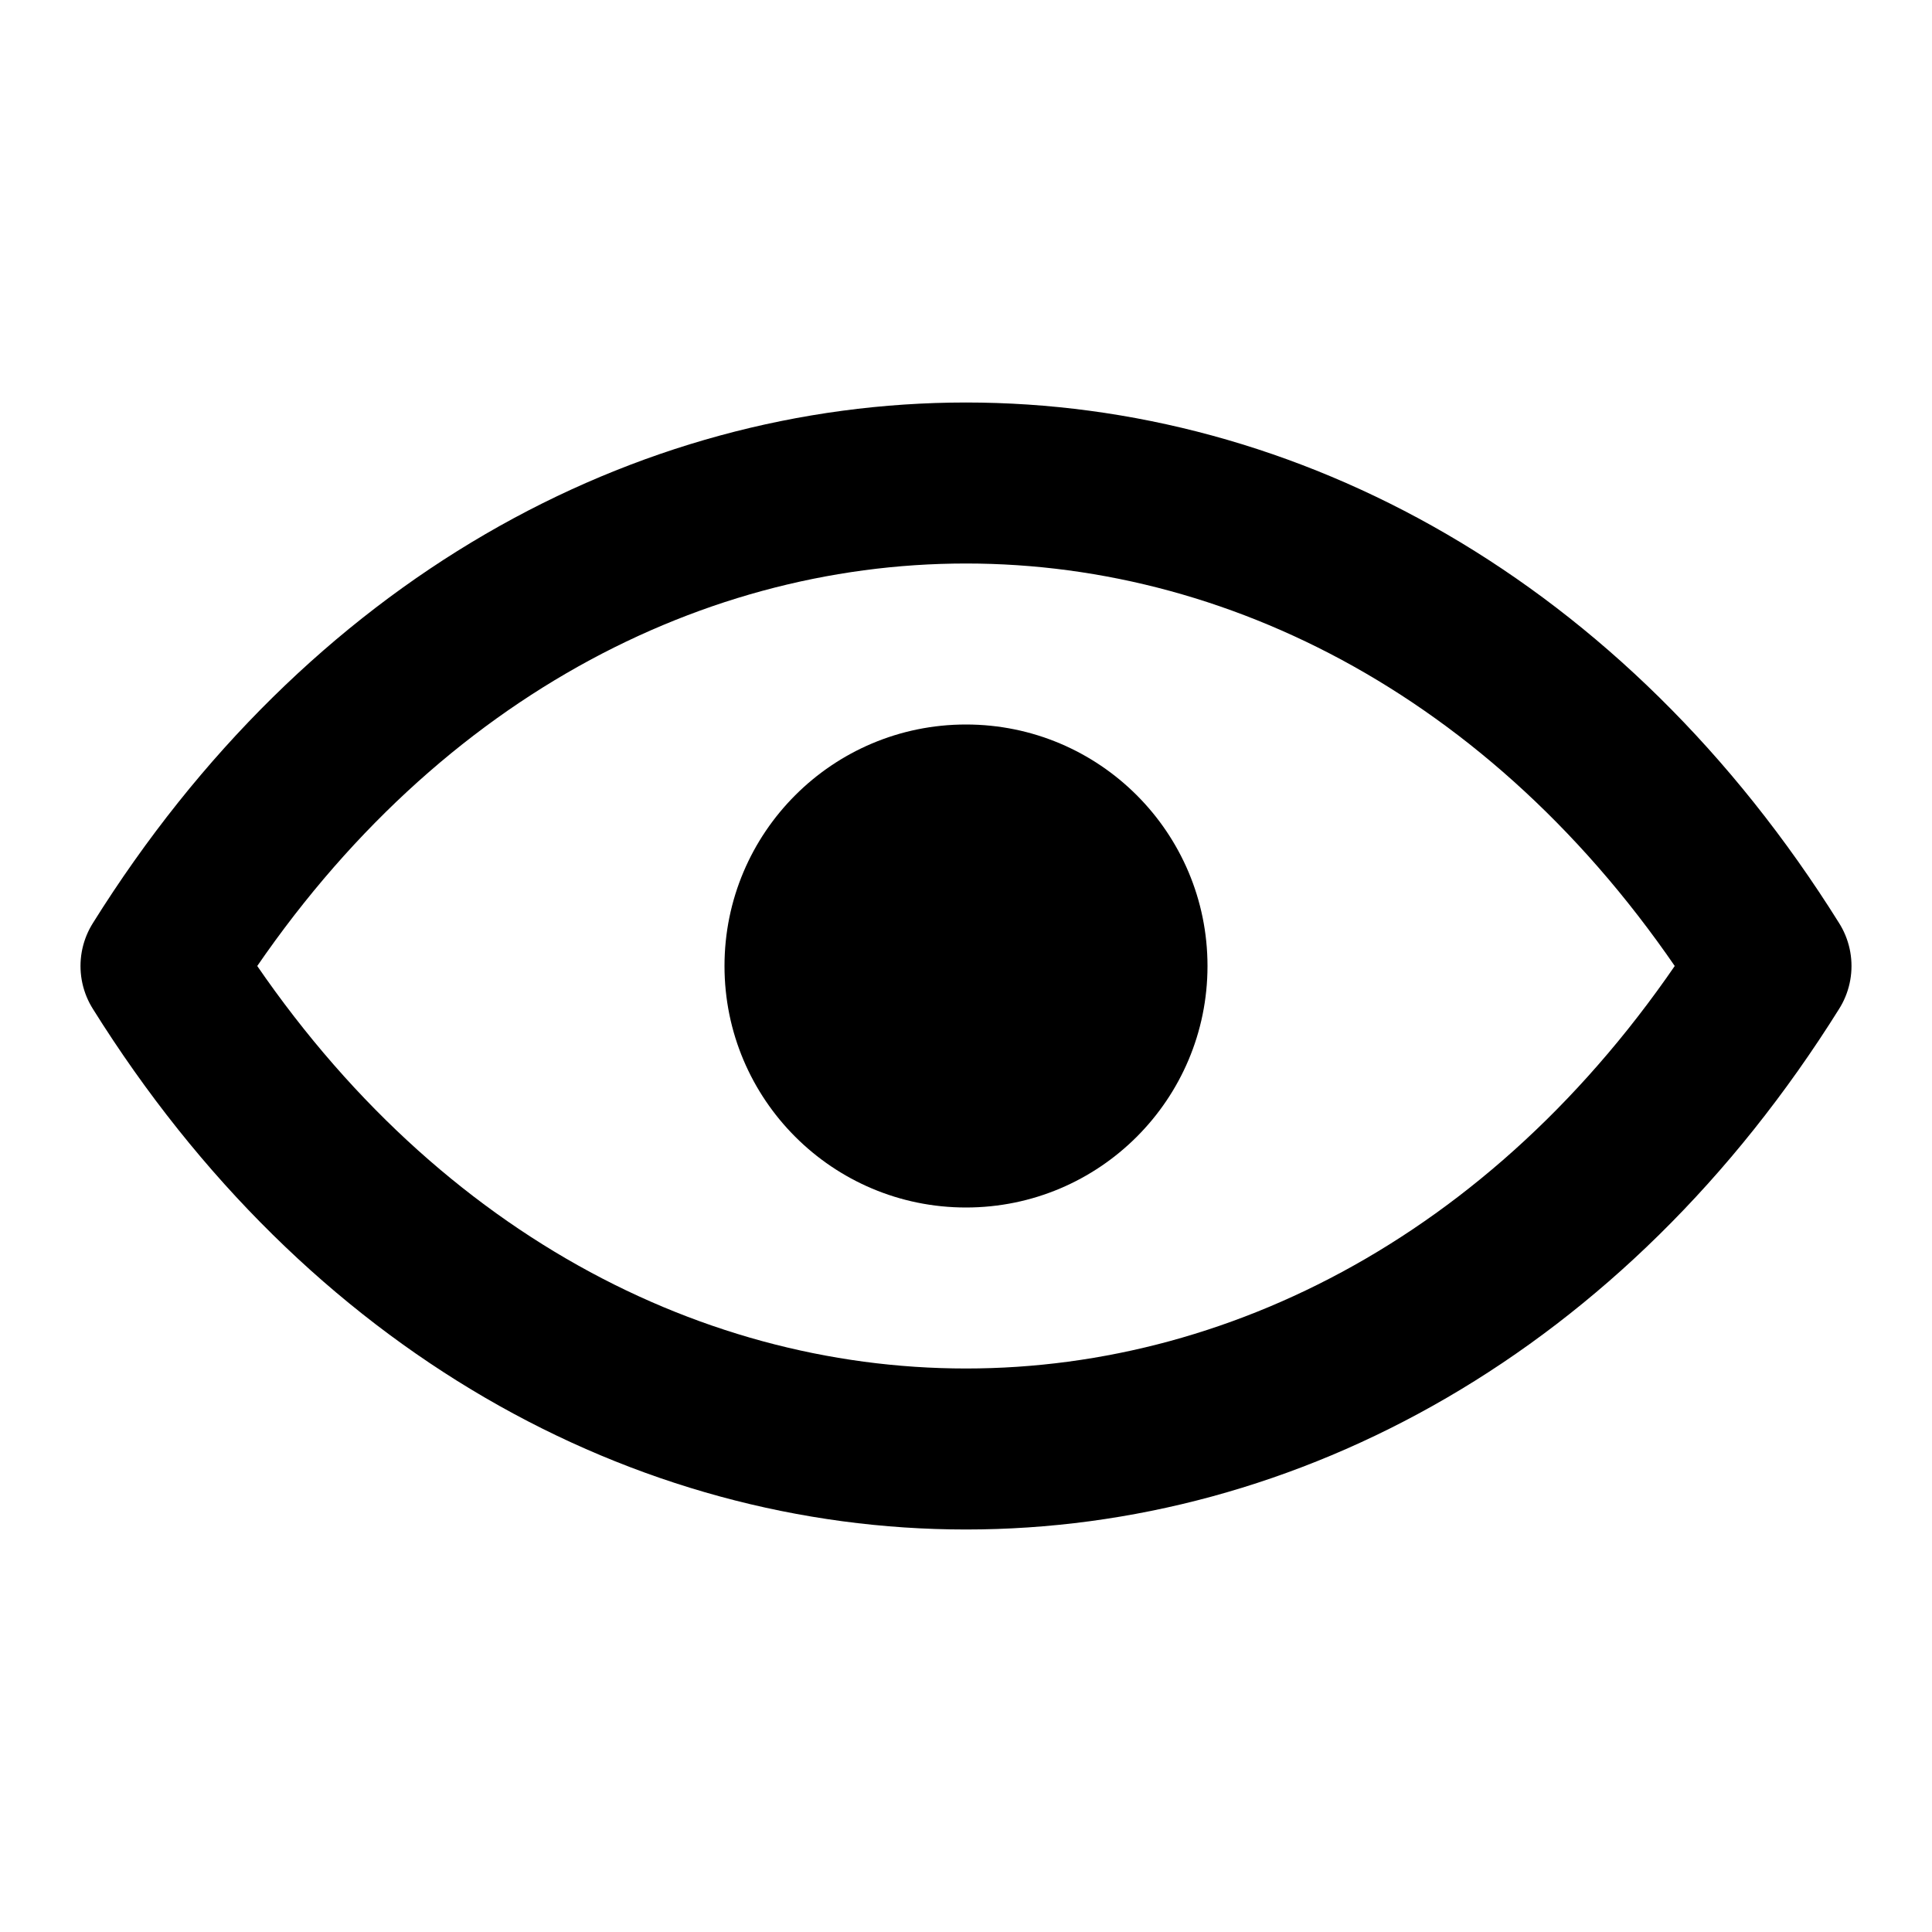 <svg width="24" height="24" viewBox="0 0 24 24" xmlns="http://www.w3.org/2000/svg">
  <path d="M2 12c5 8 15 8 20 0-5-8-15-8-20 0Z" fill="none" stroke="#000" stroke-width="2" stroke-linecap="round" stroke-linejoin="round" paint-order="fill markers stroke"/>
  <circle cx="12" cy="12" r="3" paint-order="fill markers stroke"/>
</svg>
